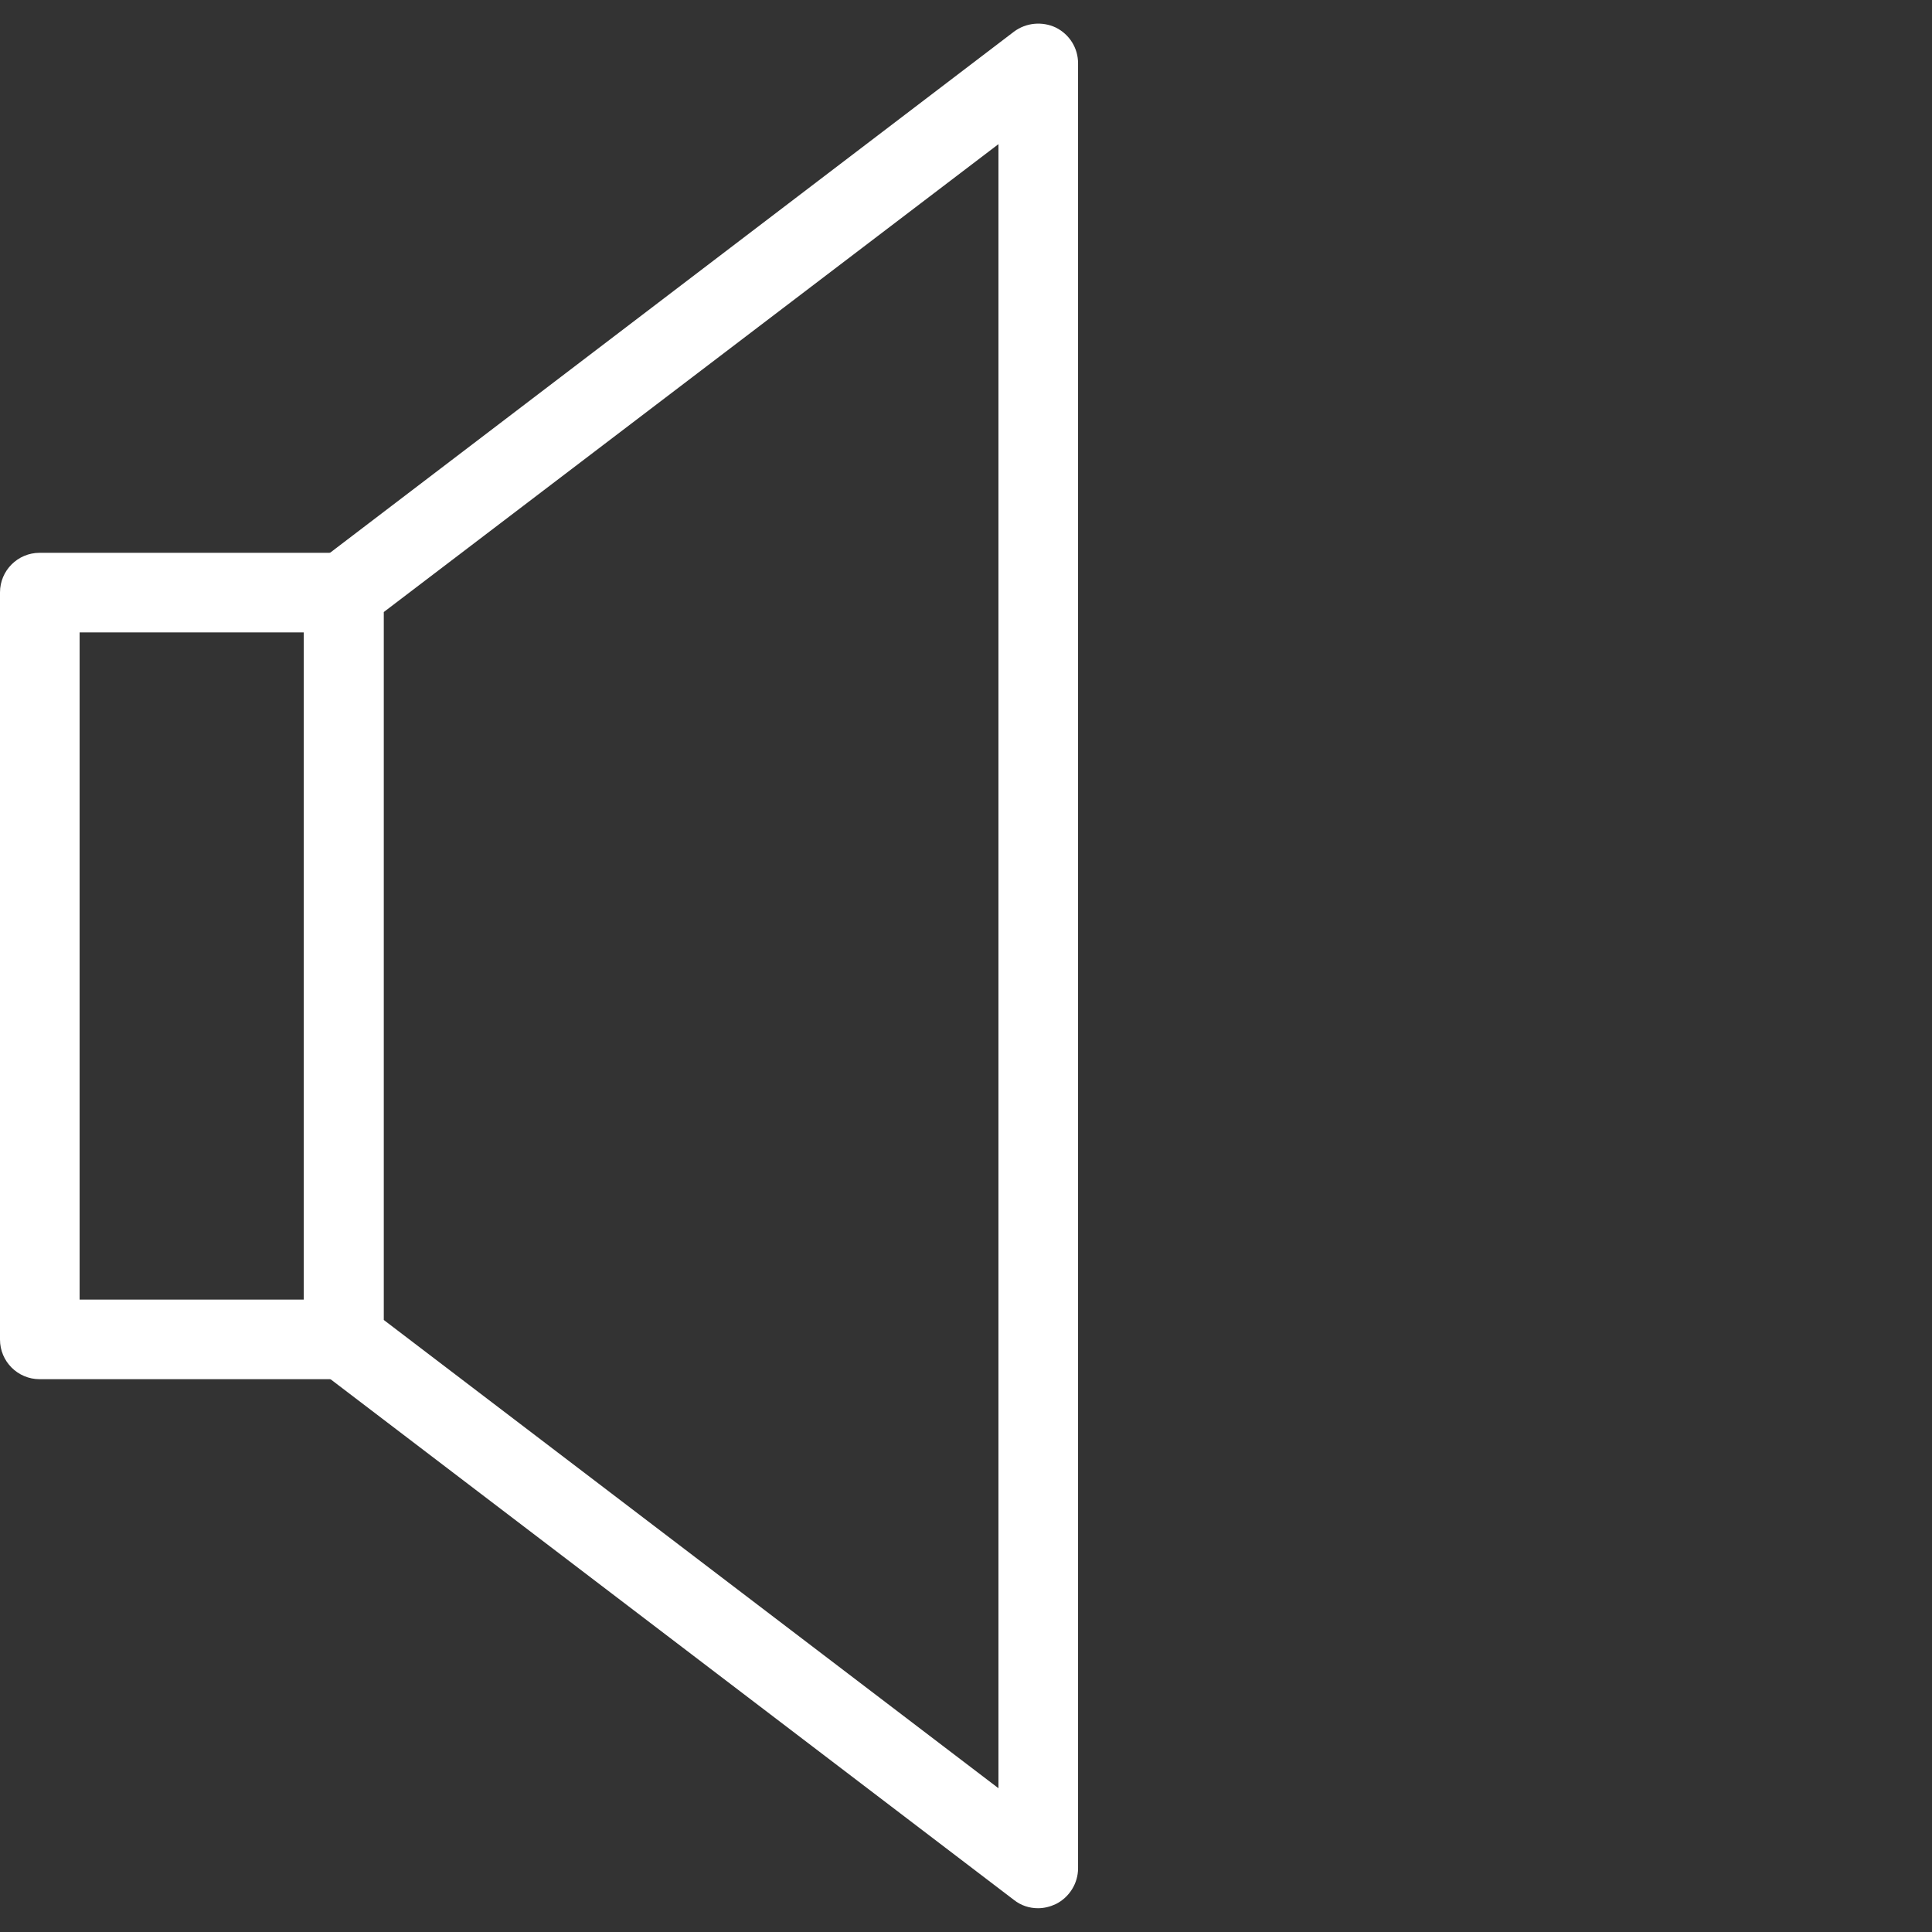 <svg width="512" height="512" xmlns="http://www.w3.org/2000/svg">

 <rect width="100%" height="100%" fill="#333333" stroke="none"/>

 <g>
  <title>background</title>
  <rect fill="none" id="canvas_background" height="402" width="582" y="-1" x="-1"/>
 </g>
 <g>
  <title fill="#ffffff">Layer 1</title>
  <path id="svg_2" fill="#ffffff" d="m91.1,365.5l-80.6,0c-5.8,0 -10.5,-4.7 -10.5,-10.5l0,-198c0,-5.8 4.7,-10.5 10.5,-10.5l80.6,0c5.8,0 10.5,4.7 10.5,10.5l0,198c0.1,5.8 -4.6,10.5 -10.5,10.5zm-70,-21.1l59.5,0l0,-176.8l-59.5,0l0,176.8z"/>
  <path id="svg_3" fill="#ffffff" d="m275.1,505.7c-2.3,0 -4.5,-0.7 -6.4,-2.2l-184,-140.2c-2.6,-2 -4.2,-5.1 -4.2,-8.4l0,-197.9c0,-3.3 1.5,-6.4 4.2,-8.4l184,-140.2c3.2,-2.4 7.5,-2.8 11.1,-1.1c3.6,1.8 5.9,5.4 5.9,9.5l0,478.3c0,4 -2.3,7.7 -5.9,9.5c-1.5,0.7 -3.1,1.1 -4.7,1.1zm-173.4,-155.9l162.9,124.1l0,-435.7l-162.9,124l0,187.6z"/>
 </g>
</svg>